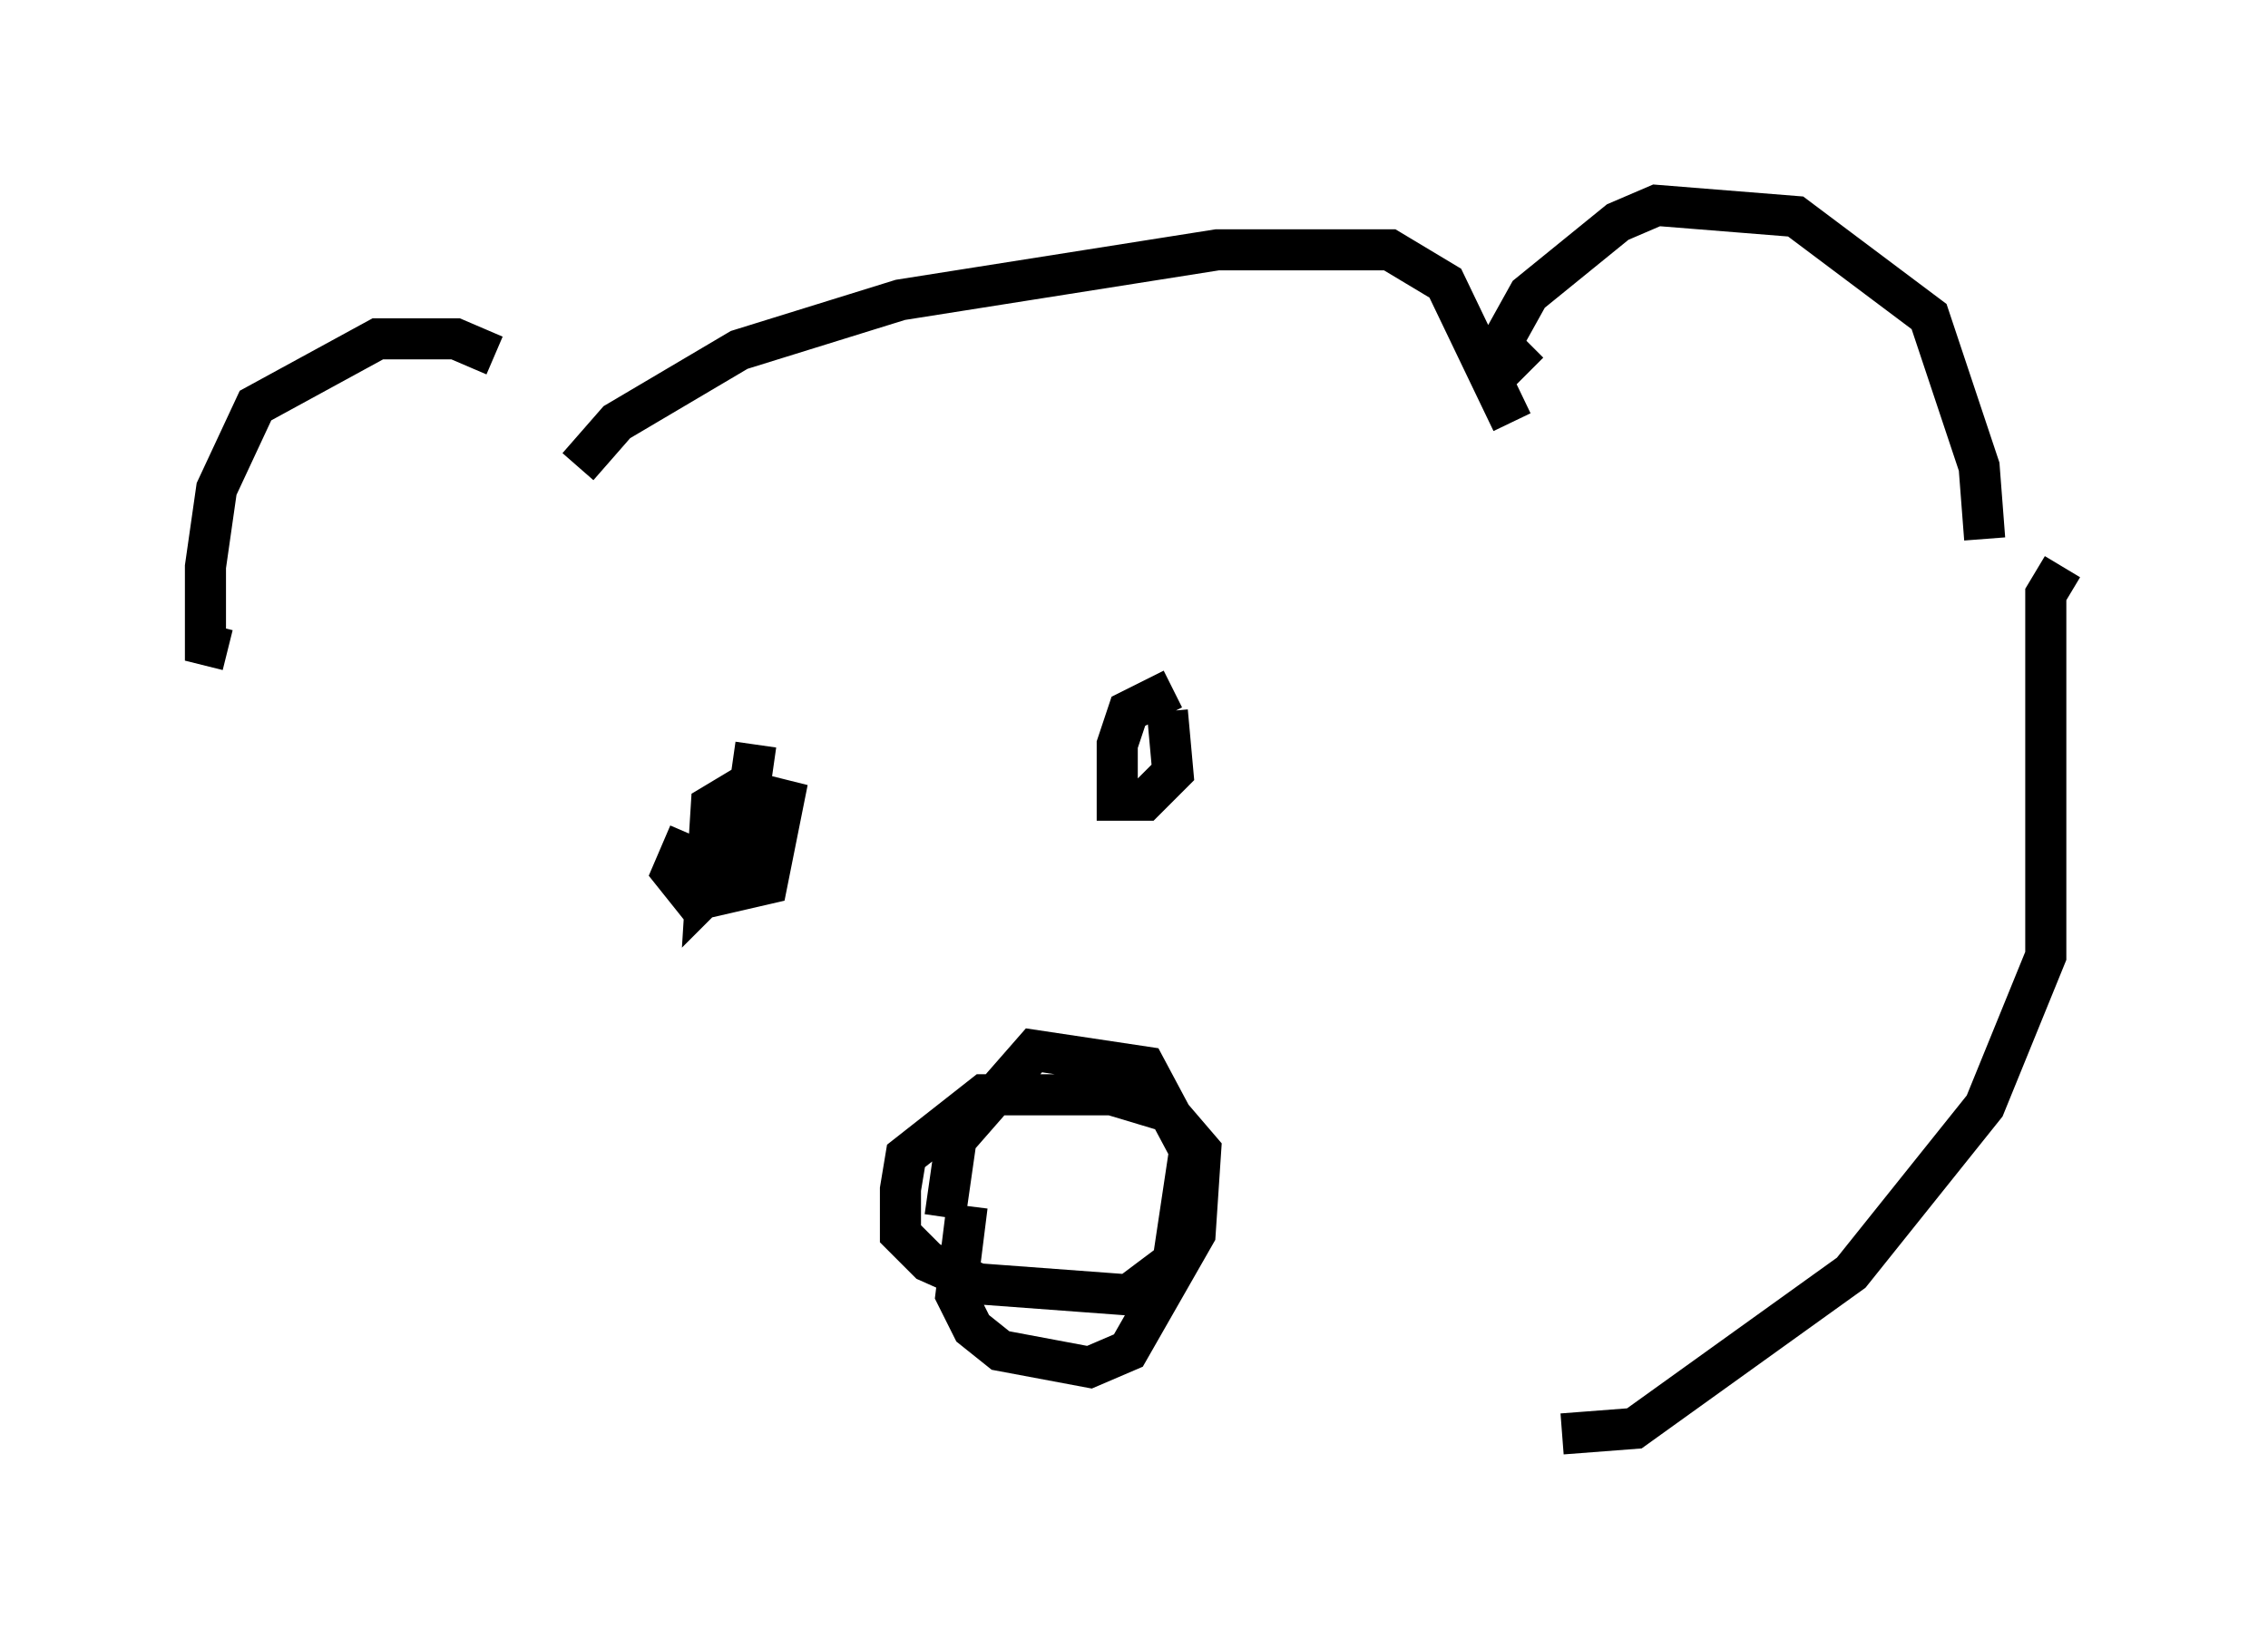<?xml version="1.0" encoding="utf-8" ?>
<svg baseProfile="full" height="39.905" version="1.1" width="55.196" xmlns="http://www.w3.org/2000/svg" xmlns:ev="http://www.w3.org/2001/xml-events" xmlns:xlink="http://www.w3.org/1999/xlink"><defs /><rect fill="white" height="39.905" width="55.196" x="0" y="0" /><path d="M13.119, 10.142 m-1.083, -1.488 l-0.947, -0.406 -1.894, 0.0 l-2.977, 1.624 -0.947, 2.03 l-0.271, 1.894 0.0, 1.894 l0.541, 0.135 m31.664, -6.766 l-0.677, -0.677 0.677, -1.218 l2.165, -1.759 0.947, -0.406 l3.383, 0.271 3.248, 2.436 l1.218, 3.654 0.135, 1.759 m-31.529, 7.172 l-0.406, 0.947 0.541, 0.677 l1.759, -0.406 0.406, -2.03 l-1.083, -0.271 -0.677, 0.406 l-0.135, 2.165 0.812, -0.812 l0.406, -2.842 m10.149, -1.353 l-1.083, 0.541 -0.271, 0.812 l0.0, 1.353 0.677, 0.0 l0.677, -0.677 -0.135, -1.488 m-14.344, -5.954 l0.947, -1.083 2.977, -1.759 l3.924, -1.218 7.713, -1.218 l4.195, 0.0 1.353, 0.812 l1.624, 3.383 m13.396, 3.518 l-0.406, 0.677 0.0, 8.796 l-1.488, 3.654 -3.248, 4.059 l-5.277, 3.789 -1.759, 0.135 m-14.479, -5.548 l-0.271, 2.165 0.406, 0.812 l0.677, 0.541 2.165, 0.406 l0.947, -0.406 1.624, -2.842 l0.135, -2.03 -0.812, -0.947 l-1.353, -0.406 -3.112, 0.0 l-1.894, 1.488 -0.135, 0.812 l0.0, 1.083 0.677, 0.677 l1.218, 0.541 3.654, 0.271 l1.083, -0.812 0.406, -2.706 l-1.083, -2.03 -2.706, -0.406 l-1.894, 2.165 -0.271, 1.894 " fill="none" stroke="black" stroke-width="1" /></svg>